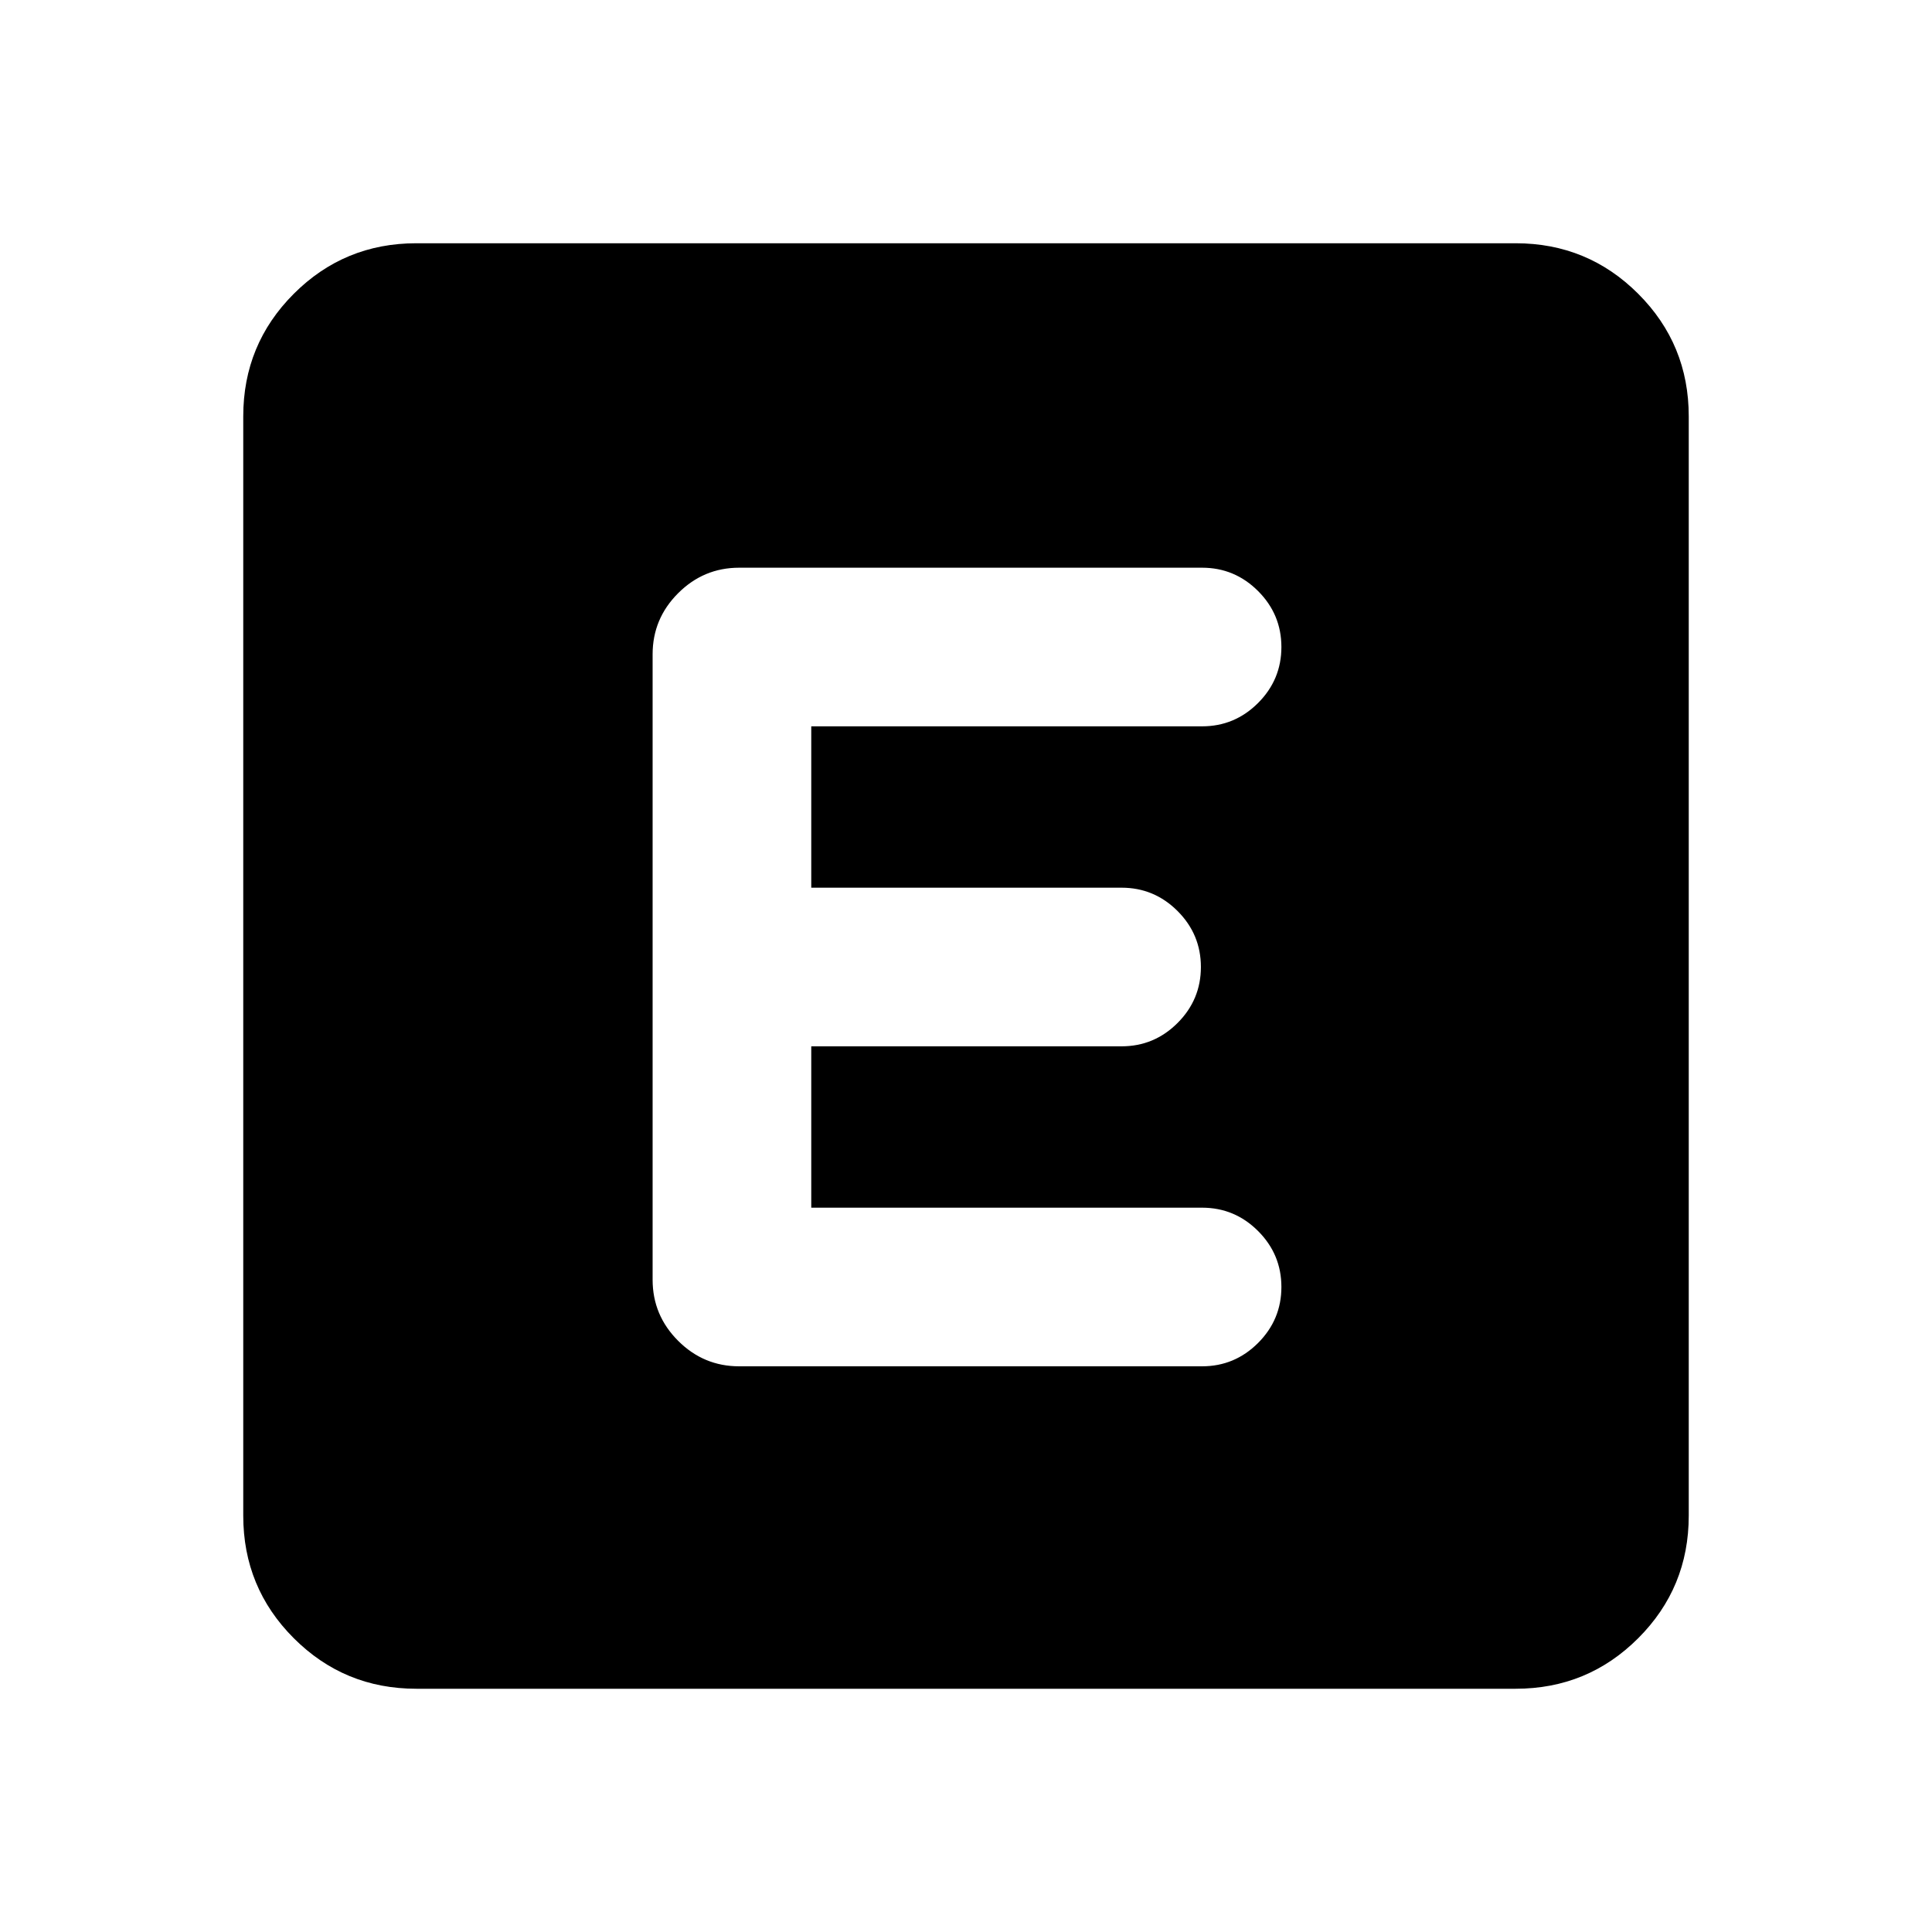 <svg xmlns="http://www.w3.org/2000/svg" height="24" viewBox="0 -960 960 960" width="24"><path d="M206.87-120.87q-35.78 0-60.89-25.11t-25.11-60.89v-546.26q0-35.78 25.11-60.89t60.89-25.11h546.26q35.78 0 60.89 25.11t25.11 60.89v546.26q0 35.78-25.11 60.89t-60.89 25.11H206.87ZM597.3-281.09q16.22 0 27.82-11.59 11.6-11.6 11.6-27.82t-11.6-27.82q-11.6-11.59-27.82-11.59H403.11v-80.18H557.3q16.22 0 27.82-11.59 11.6-11.6 11.6-27.82t-11.6-27.82q-11.6-11.59-27.82-11.59H403.11v-80.18H597.3q16.22 0 27.82-11.59 11.6-11.6 11.6-27.82t-11.6-27.82q-11.6-11.59-27.82-11.59H367.28q-17.65 0-30.32 12.67-12.68 12.67-12.68 30.33v310.82q0 17.66 12.68 30.33 12.67 12.67 30.32 12.67H597.3Z"/></svg>